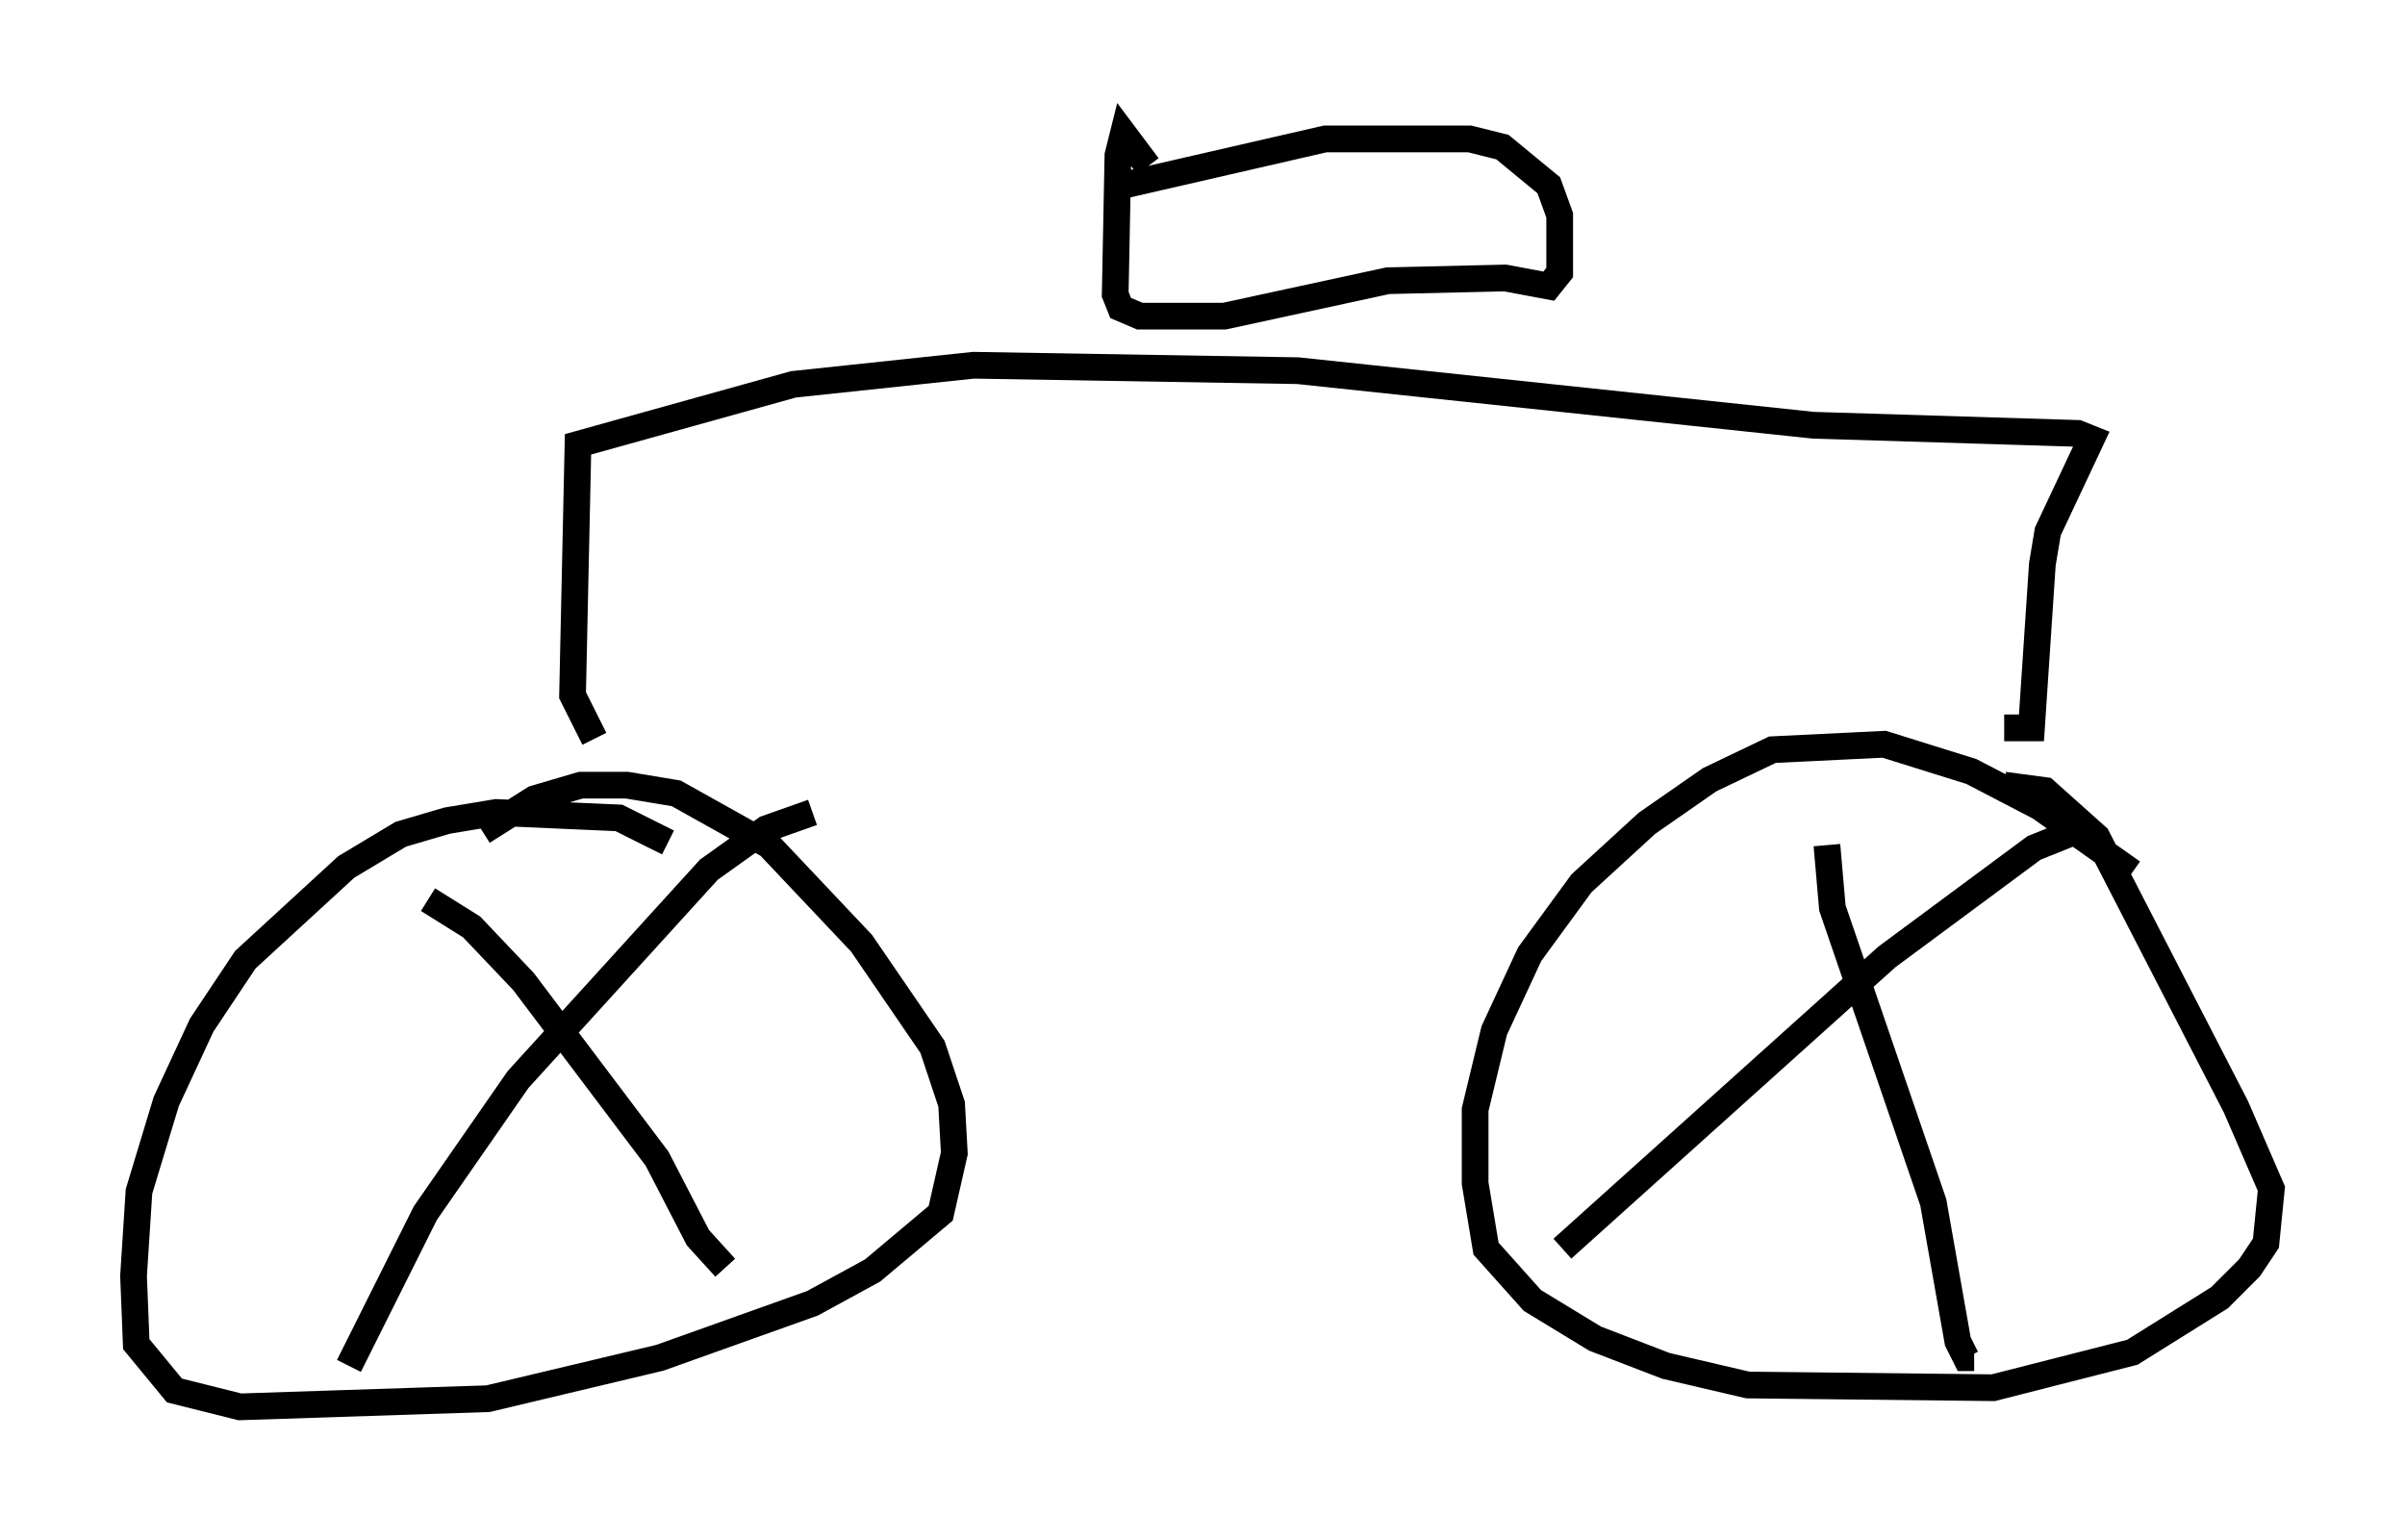<?xml version="1.0" encoding="utf-8" ?>
<svg baseProfile="full" height="57.673" version="1.1" width="90.034" xmlns="http://www.w3.org/2000/svg" xmlns:ev="http://www.w3.org/2001/xml-events" xmlns:xlink="http://www.w3.org/1999/xlink"><defs /><rect fill="white" height="57.673" width="90.034" x="0" y="0" /><path d="M25.621, 32.359 m-0.613, -0.817 l-1.838, -0.919 -4.594, -0.204 l-1.838, 0.306 -1.735, 0.51 l-2.042, 1.225 -3.777, 3.471 l-1.633, 2.45 -1.327, 2.858 l-1.021, 3.369 -0.204, 3.165 l0.102, 2.552 1.429, 1.735 l2.45, 0.613 9.29, -0.306 l6.431, -1.531 5.717, -2.042 l2.246, -1.225 2.552, -2.144 l0.51, -2.246 -0.102, -1.838 l-0.715, -2.144 -2.654, -3.879 l-3.471, -3.675 -3.471, -1.94 l-1.838, -0.306 -1.735, 0.0 l-1.735, 0.51 -1.94, 1.225 m61.761, 1.531 l-3.471, -2.45 -2.552, -1.327 l-3.267, -1.021 -4.185, 0.204 l-2.348, 1.123 -2.348, 1.633 l-2.45, 2.246 -1.94, 2.654 l-1.327, 2.858 -0.715, 2.96 l0.0, 2.756 0.408, 2.45 l1.735, 1.94 2.348, 1.429 l2.654, 1.021 3.063, 0.715 l9.188, 0.102 5.206, -1.327 l3.267, -2.042 1.123, -1.123 l0.613, -0.919 0.204, -2.042 l-1.327, -3.063 -5.206, -10.106 l-1.94, -1.735 -1.531, -0.204 m-6.635, 2.246 l0.204, 2.348 3.777, 11.025 l0.919, 5.206 0.306, 0.613 l0.306, 0.0 m3.777, -19.702 l-1.531, 0.613 -5.513, 4.083 l-12.148, 10.923 m-42.467, -13.067 l1.633, 1.021 1.94, 2.042 l5.002, 6.635 1.531, 2.96 l1.021, 1.123 m3.267, -17.048 l-1.735, 0.613 -2.144, 1.531 l-7.146, 7.861 -3.471, 5.002 l-2.858, 5.717 m9.188, -23.479 l-0.817, -1.633 0.204, -9.392 l8.065, -2.246 6.738, -0.715 l12.148, 0.204 19.294, 2.042 l9.902, 0.306 0.51, 0.204 l-1.633, 3.471 -0.204, 1.225 l-0.408, 6.125 -1.021, 0.0 m-32.055, -21.029 l-0.919, -1.225 -0.204, 0.817 l-0.102, 5.206 0.204, 0.51 l0.715, 0.306 3.165, 0.0 l6.125, -1.327 4.39, -0.102 l1.633, 0.306 0.408, -0.51 l0.0, -2.144 -0.408, -1.123 l-1.735, -1.429 -1.225, -0.306 l-5.41, 0.0 -7.554, 1.735 " fill="none" stroke="black" stroke-width="1" /></svg>